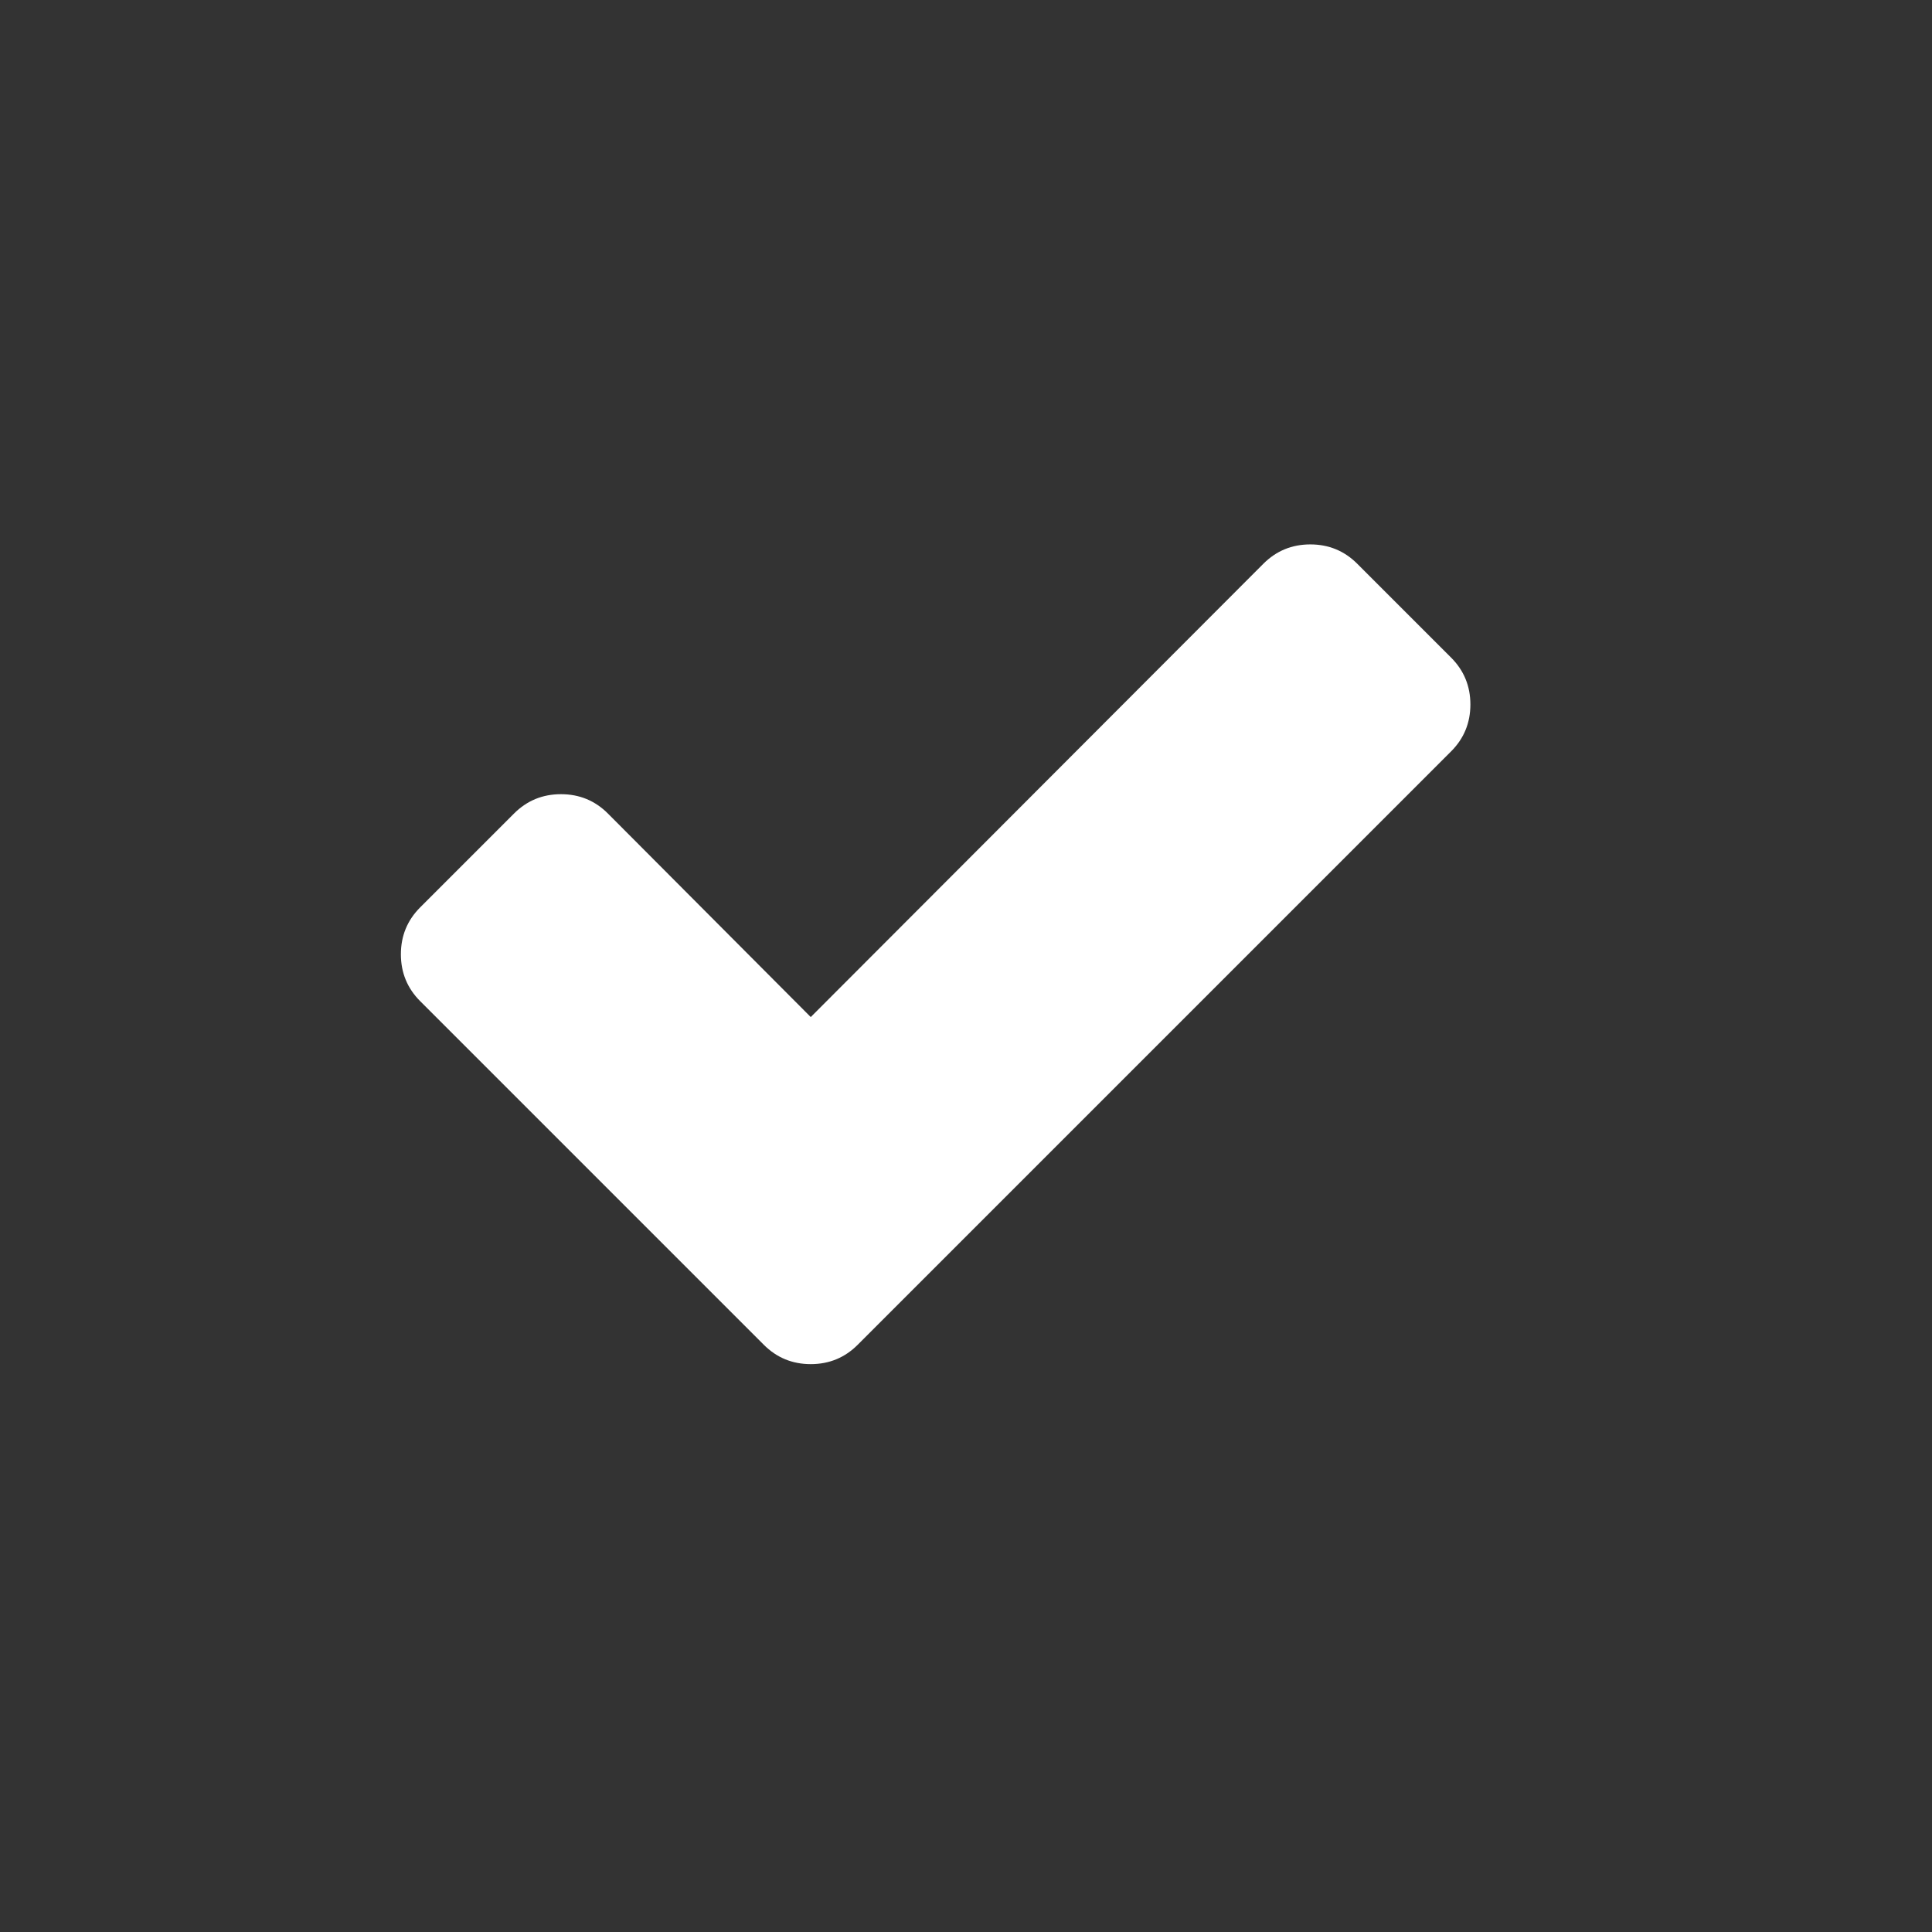 <?xml version="1.0" encoding="utf-8"?>
<svg width="16" height="16" viewBox="0 0 2800 2800" xmlns="http://www.w3.org/2000/svg" style="background-color:#09b6e8;fill:#fff;">
	<rect x="0" y="0" width="2800" height="2800" fill="#333333" stroke="none"/>
	<svg x="460" y="455">
		<path d="M1671 566q0 40-28 68l-724 724-136 136q-28 28-68 28t-68-28l-136-136-362-362q-28-28-28-68t28-68l136-136q28-28 68-28t68 28l294 295 656-657q28-28 68-28t68 28l136 136q28 28 28 68z"/>
	</svg>
</svg>
